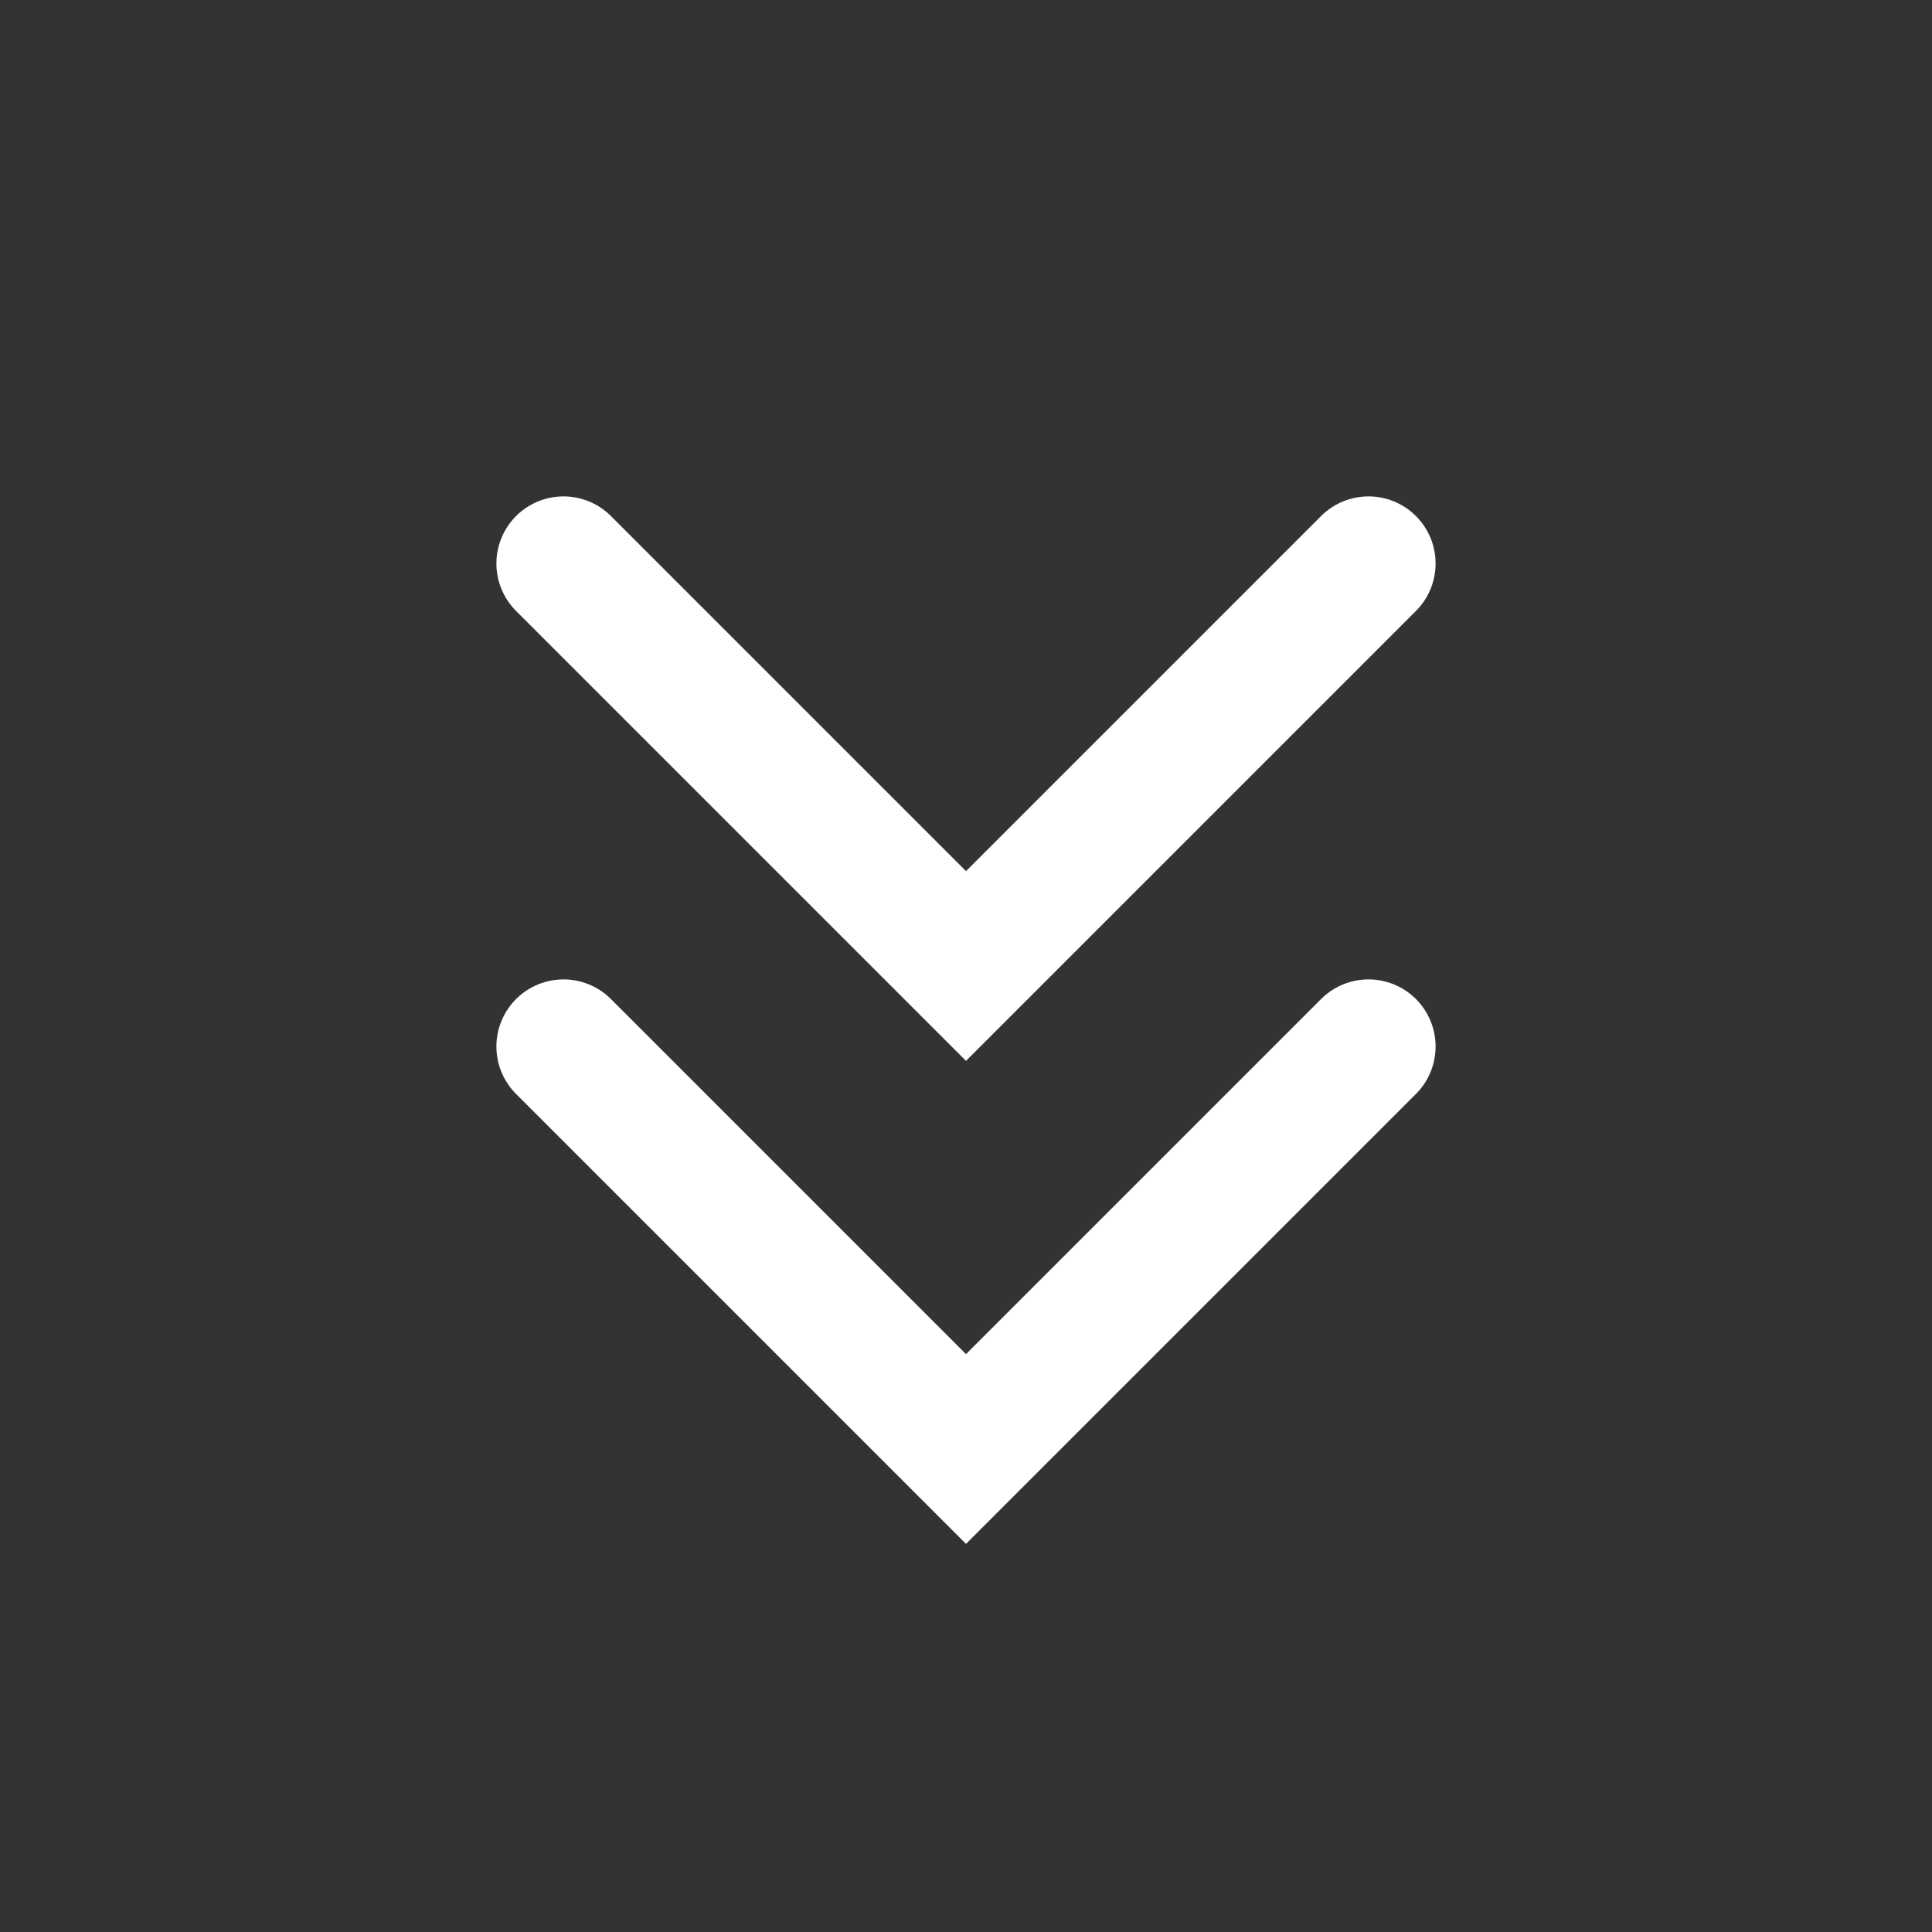 <svg role="img" xmlns="http://www.w3.org/2000/svg" width="72px" height="72px" viewBox="0 0 24 24" aria-labelledby="chevronsDownIconTitle chevronsDownIconDesc" stroke="#ffffff" stroke-width="1.667" stroke-linecap="round" stroke-linejoin="miter" fill="none" color="#ffffff"><rect x="0" y="0" width="24" height="24" fill="#333333" stroke="none"/> <title id="chevronsDownIconTitle">Chevrons Down</title> <desc id="chevronsDownIconDesc">Icon of two chevrons pointing down</desc> <polyline points="7 13 12 18 17 13"/> <polyline points="7 7 12 12 17 7"/> </svg>